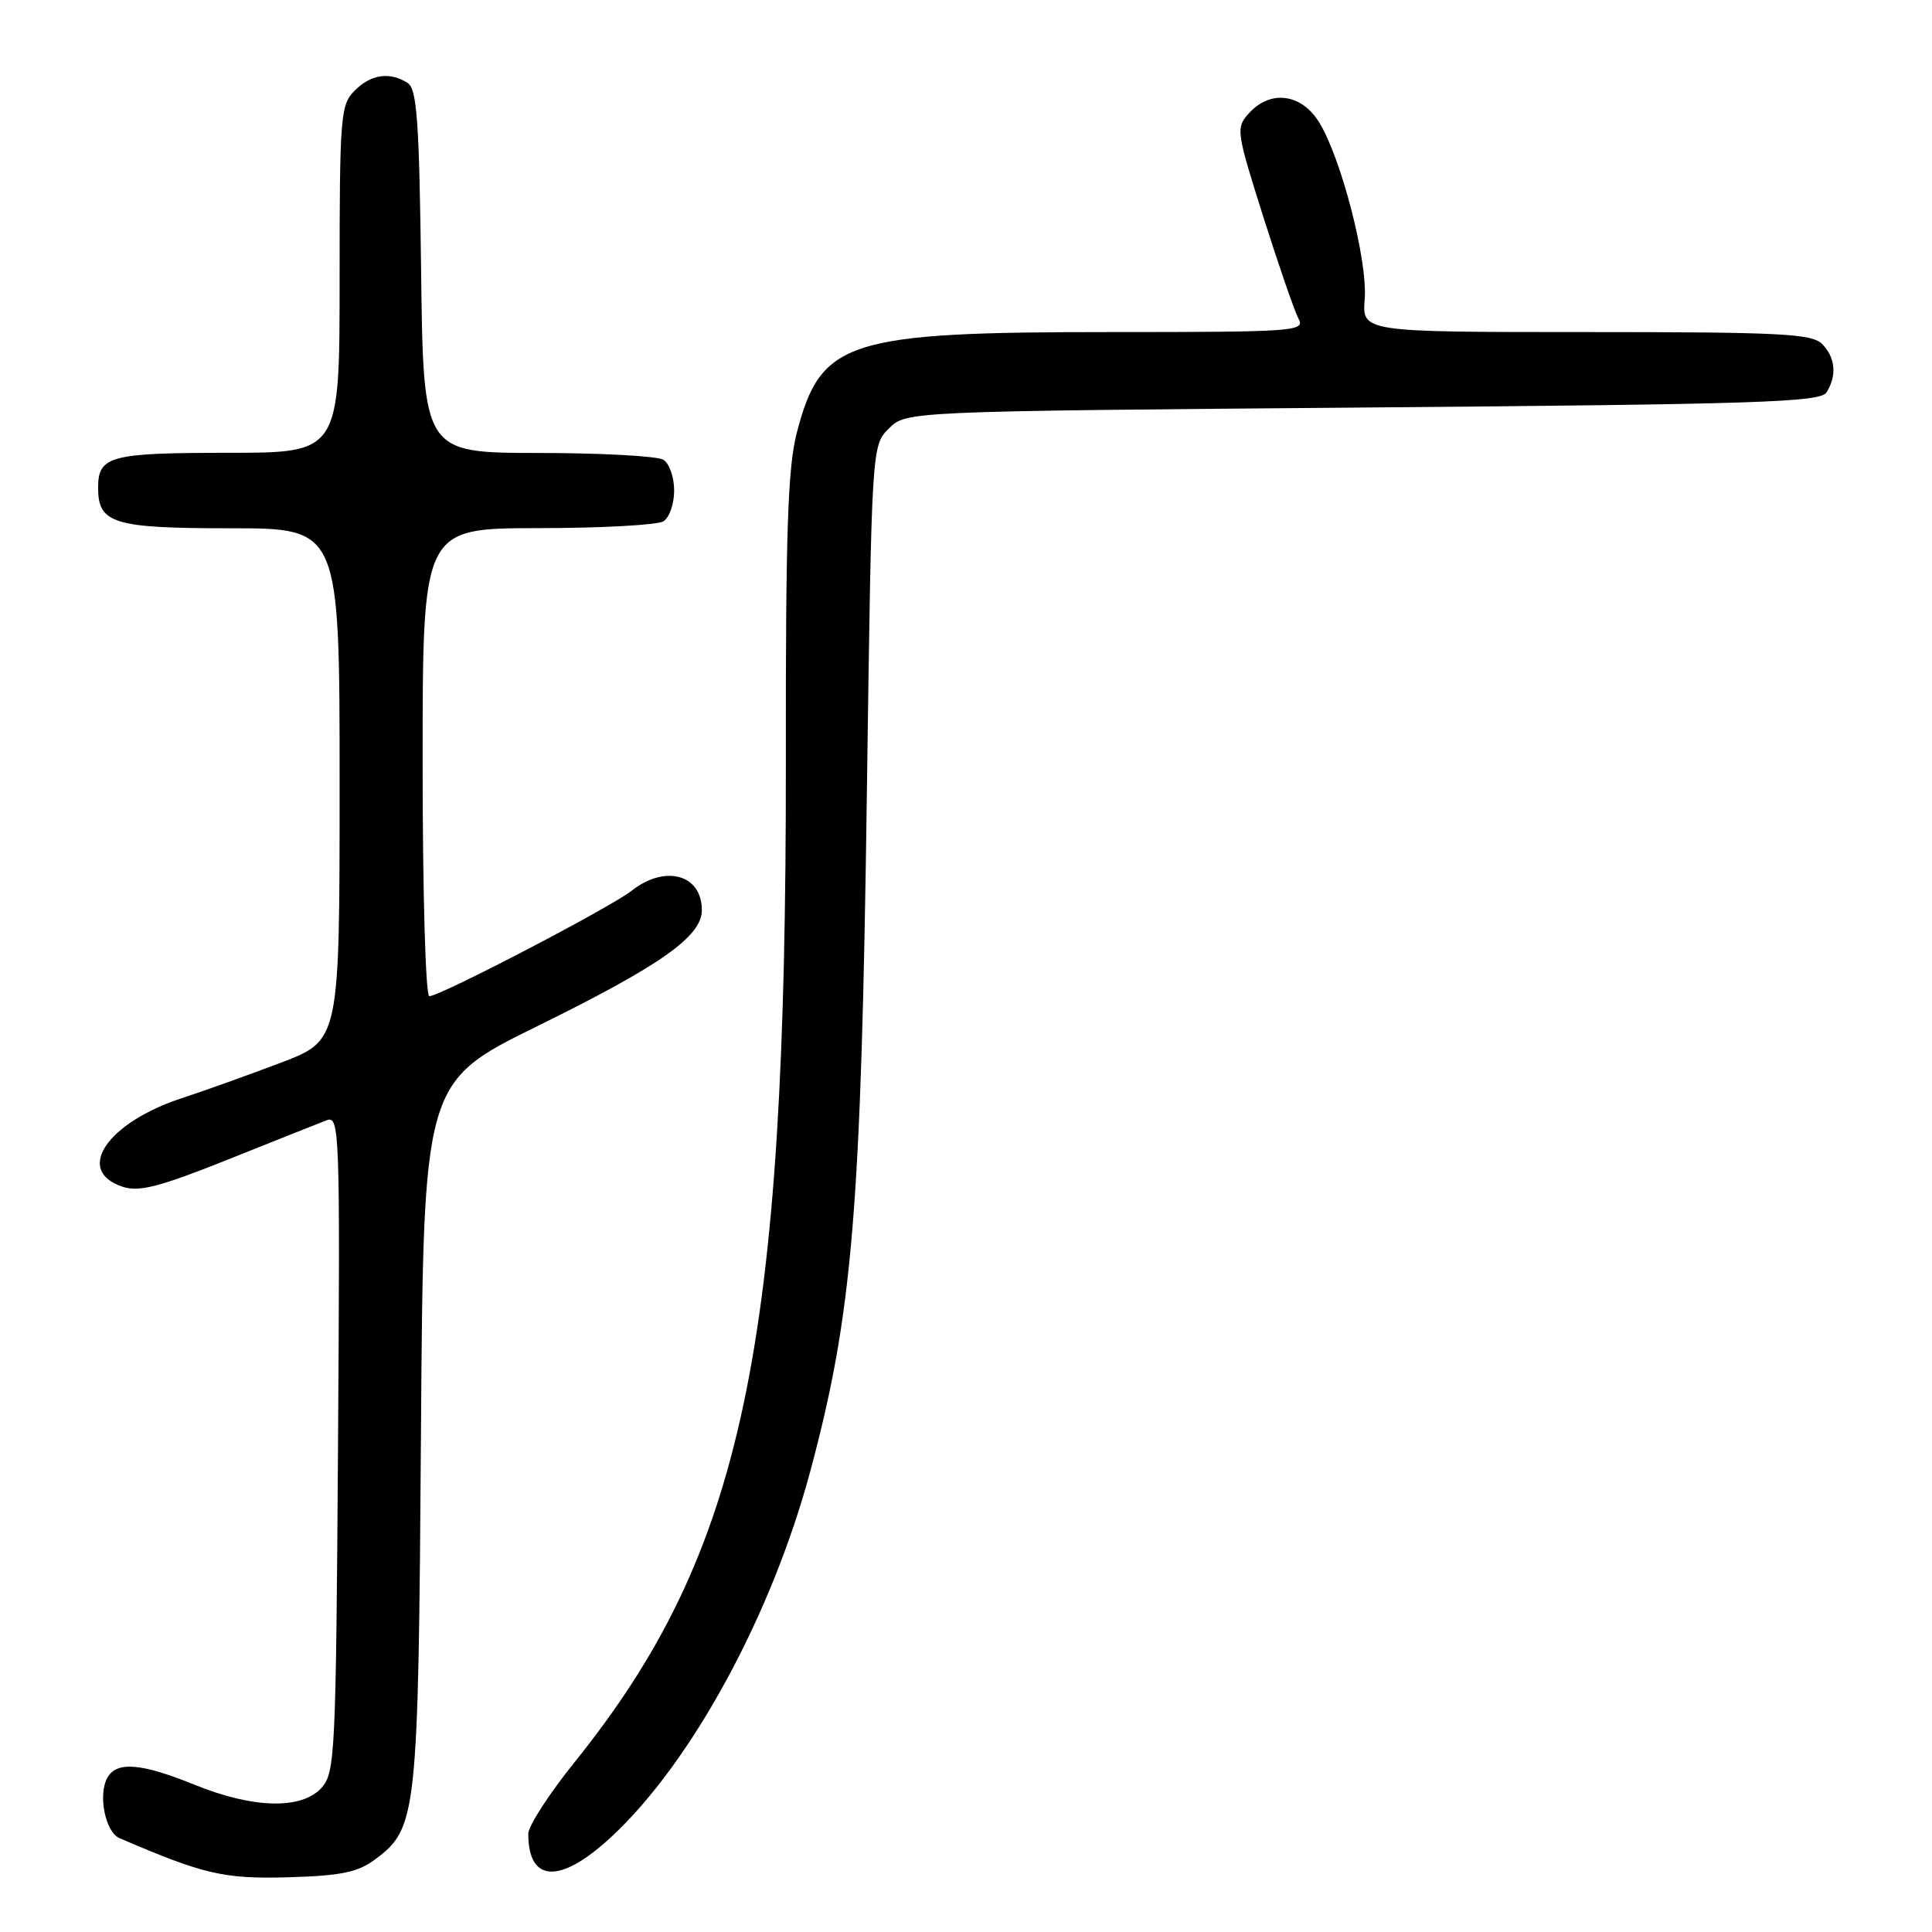 <?xml version="1.0" encoding="UTF-8" standalone="no"?>
<!DOCTYPE svg PUBLIC "-//W3C//DTD SVG 1.1//EN" "http://www.w3.org/Graphics/SVG/1.1/DTD/svg11.dtd" >
<svg xmlns="http://www.w3.org/2000/svg" xmlns:xlink="http://www.w3.org/1999/xlink" version="1.1" viewBox="0 0 256 256">
 <g >
 <path fill="currentColor"
d=" M 49.68 246.40 C 55.27 242.25 55.43 240.76 55.78 189.95 C 56.11 143.39 56.11 143.39 71.24 135.95 C 87.54 127.93 93.00 124.08 93.00 120.60 C 93.00 115.86 88.14 114.53 83.69 118.03 C 80.87 120.25 58.32 132.00 56.89 132.00 C 56.39 132.00 56.00 118.35 56.00 101.00 C 56.00 70.00 56.00 70.00 71.25 69.98 C 79.64 69.98 87.14 69.57 87.92 69.07 C 88.70 68.58 89.33 66.75 89.33 65.00 C 89.33 63.25 88.70 61.42 87.92 60.93 C 87.14 60.43 79.66 60.02 71.30 60.02 C 56.10 60.00 56.10 60.00 55.80 35.96 C 55.55 15.91 55.25 11.77 54.00 10.98 C 51.62 9.48 49.16 9.84 47.00 12.00 C 45.12 13.88 45.00 15.33 45.00 37.00 C 45.00 60.00 45.00 60.00 30.20 60.00 C 14.58 60.00 13.00 60.42 13.00 64.63 C 13.00 69.38 15.03 70.00 30.57 70.00 C 45.00 70.00 45.00 70.00 45.00 103.93 C 45.00 137.85 45.00 137.85 37.25 140.80 C 32.99 142.42 27.12 144.52 24.22 145.47 C 14.20 148.72 9.84 155.13 16.22 157.24 C 18.42 157.98 21.08 157.29 30.22 153.64 C 36.42 151.15 42.31 148.82 43.29 148.44 C 45.00 147.79 45.07 149.80 44.79 191.27 C 44.52 232.44 44.40 234.91 42.60 236.90 C 39.96 239.80 33.57 239.65 25.81 236.50 C 18.72 233.62 15.46 233.35 14.23 235.55 C 12.96 237.83 13.95 242.76 15.85 243.57 C 27.00 248.37 29.67 248.99 38.18 248.75 C 45.17 248.55 47.40 248.09 49.68 246.40 Z  M 81.12 243.29 C 91.73 233.37 102.27 213.95 107.38 194.90 C 112.98 173.99 114.11 160.50 114.87 104.78 C 115.50 59.05 115.50 59.05 117.78 56.78 C 120.05 54.50 120.05 54.50 180.56 54.00 C 232.89 53.57 241.20 53.30 242.02 52.00 C 243.43 49.78 243.20 47.34 241.43 45.57 C 240.07 44.21 235.83 44.00 210.17 44.00 C 180.49 44.00 180.49 44.00 180.83 39.63 C 181.23 34.59 177.76 21.07 174.82 16.25 C 172.47 12.40 168.35 11.85 165.50 15.00 C 163.74 16.94 163.80 17.36 167.40 28.75 C 169.45 35.21 171.55 41.29 172.07 42.25 C 172.96 43.90 171.48 44.00 147.19 44.00 C 112.20 44.00 108.77 45.10 105.59 57.30 C 104.38 61.97 104.10 70.35 104.13 100.79 C 104.20 178.70 98.51 205.67 76.14 233.49 C 72.76 237.69 70.00 241.96 70.00 242.98 C 70.00 249.55 74.29 249.68 81.12 243.29 Z "/>
</g>
</svg>